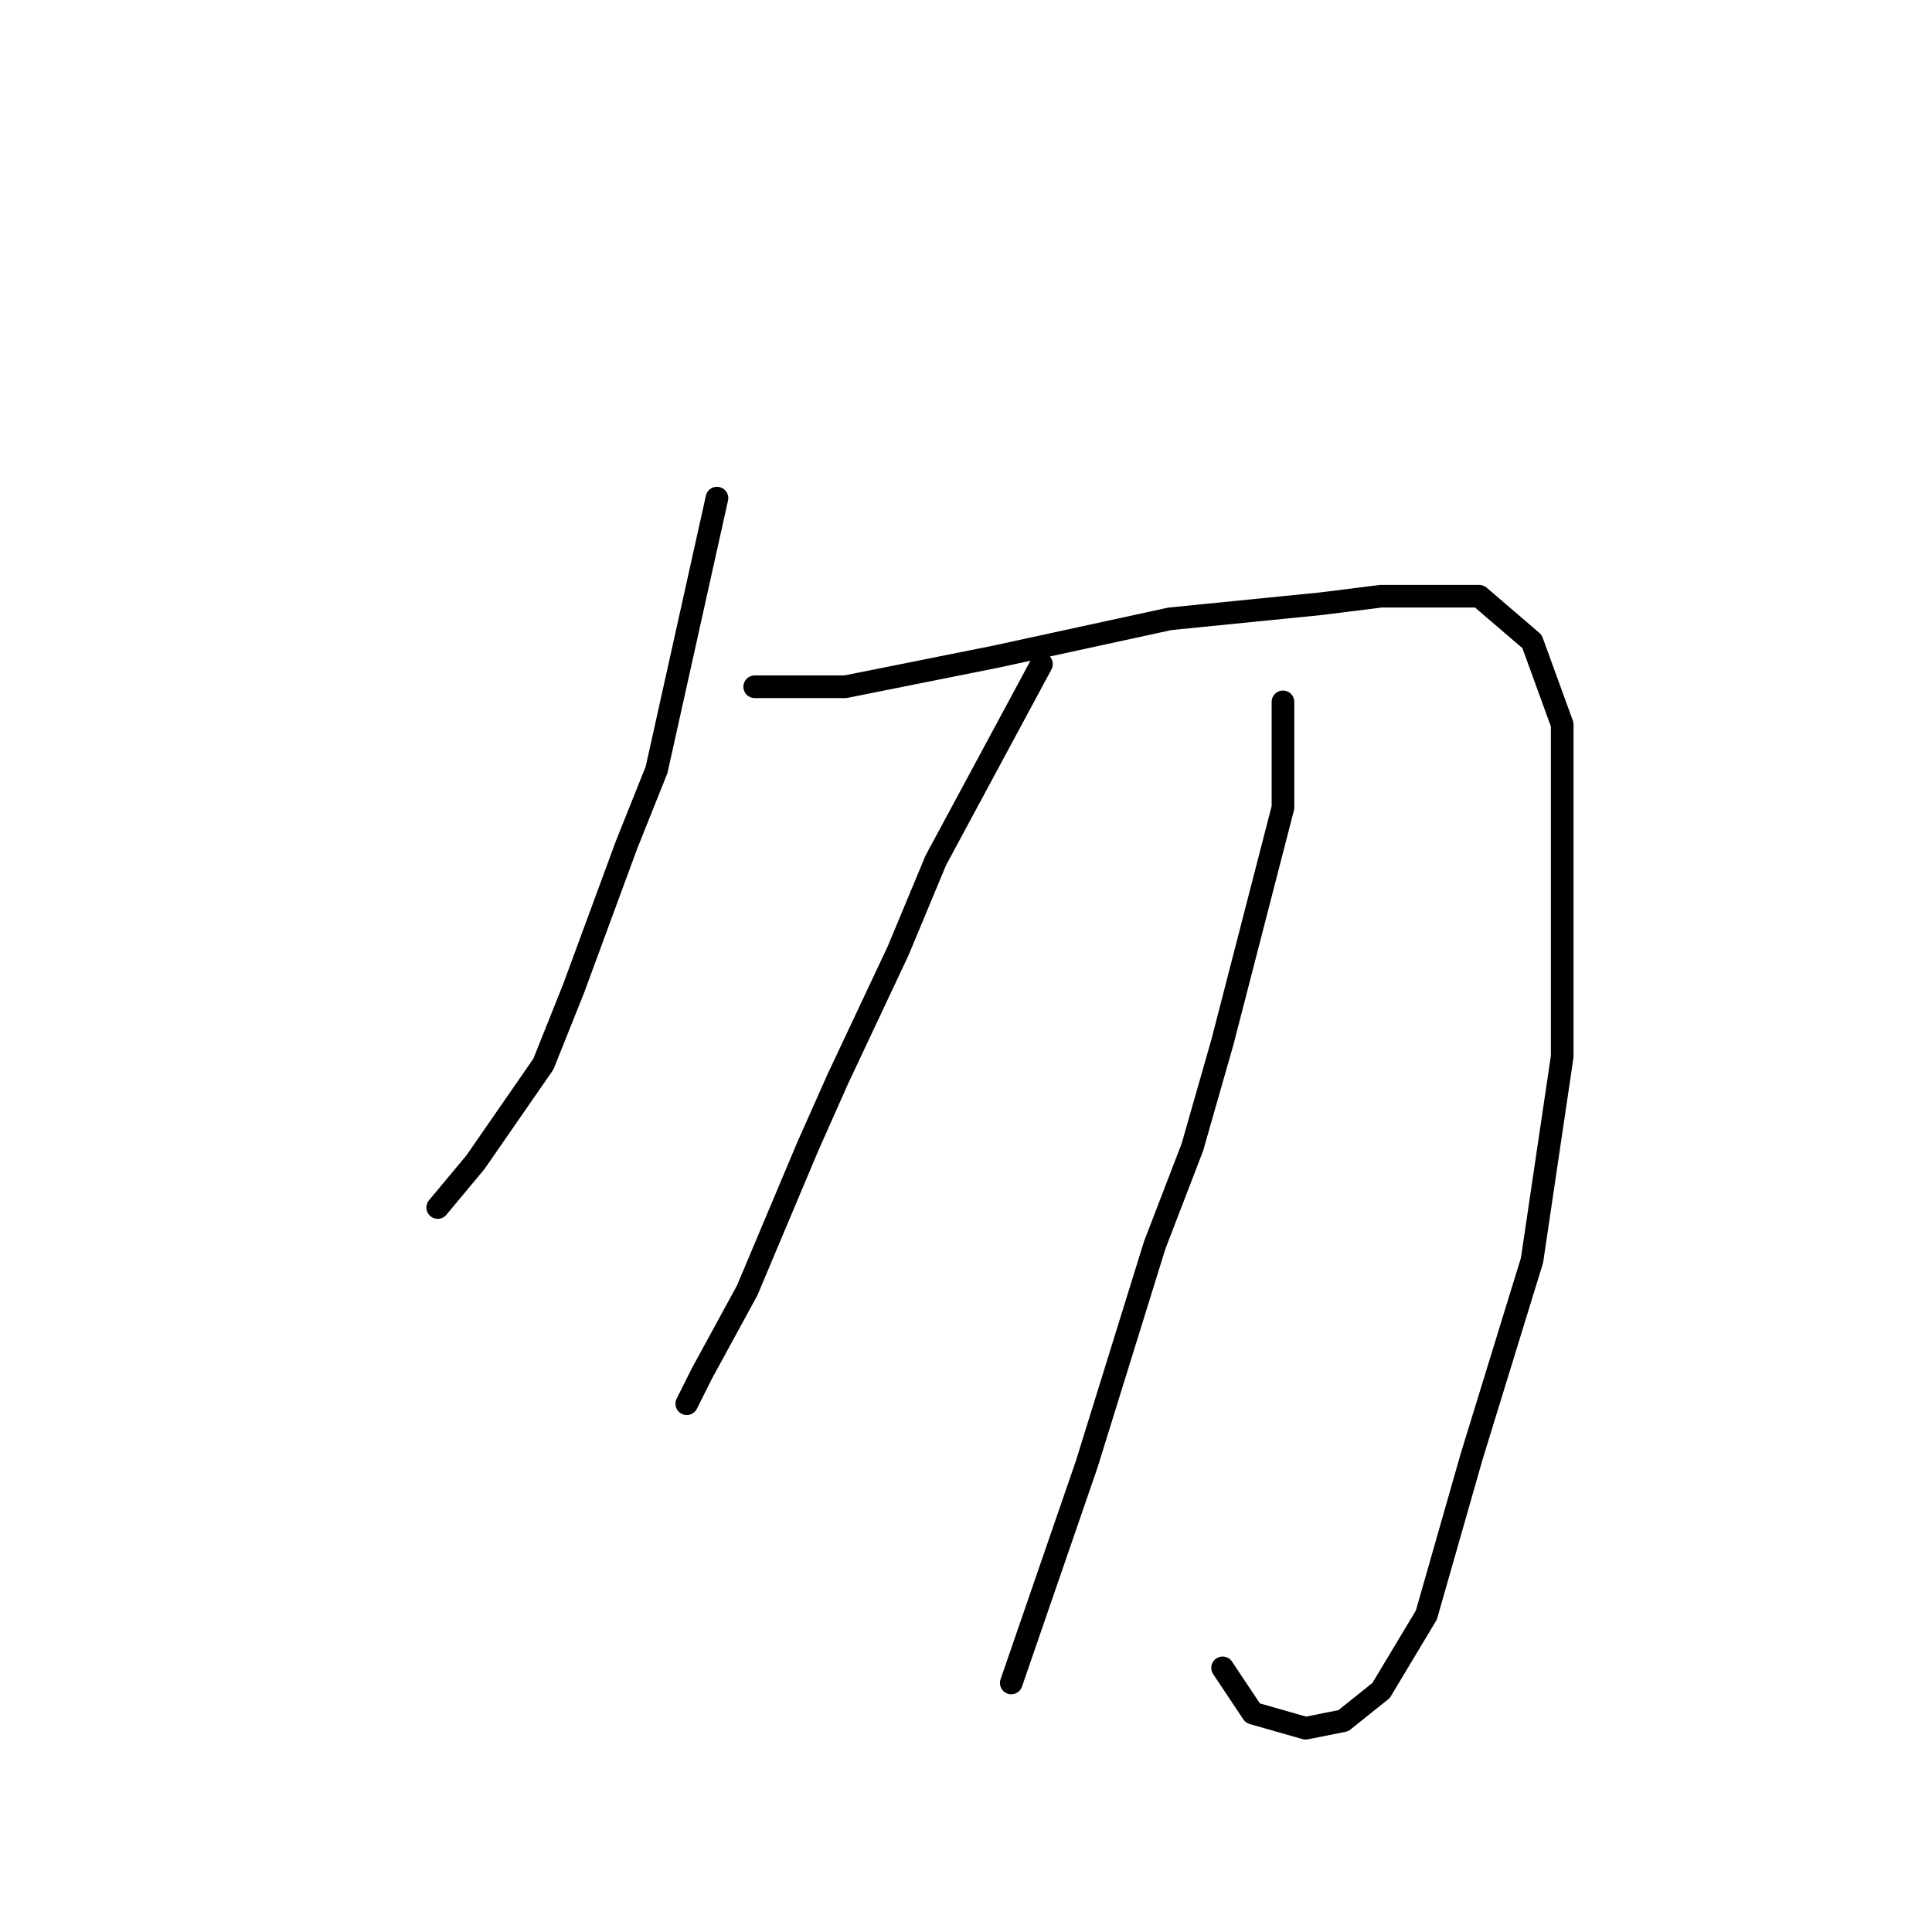 <?xml version="1.0" standalone="no"?>
    <svg width="256" height="256" xmlns="http://www.w3.org/2000/svg" version="1.1">
    <polyline stroke="black" stroke-width="3" stroke-linecap="round" fill="transparent" stroke-linejoin="round" points="95 66 91 84 87 102 83 112 76 131 72 141 63 154 58 160 58 160 " />
        <polyline stroke="black" stroke-width="3" stroke-linecap="round" fill="transparent" stroke-linejoin="round" points="100 91 106 91 112 91 132 87 155 82 175 80 183 79 196 79 203 85 207 96 207 115 207 140 203 167 195 193 189 214 183 224 178 228 173 229 166 227 162 221 162 221 " />
        <polyline stroke="black" stroke-width="3" stroke-linecap="round" fill="transparent" stroke-linejoin="round" points="138 88 131 101 124 114 119 126 111 143 107 152 99 171 93 182 91 186 91 186 " />
        <polyline stroke="black" stroke-width="3" stroke-linecap="round" fill="transparent" stroke-linejoin="round" points="170 93 170 100 170 107 162 138 158 152 153 165 144 194 134 223 134 223 " />
        </svg>
